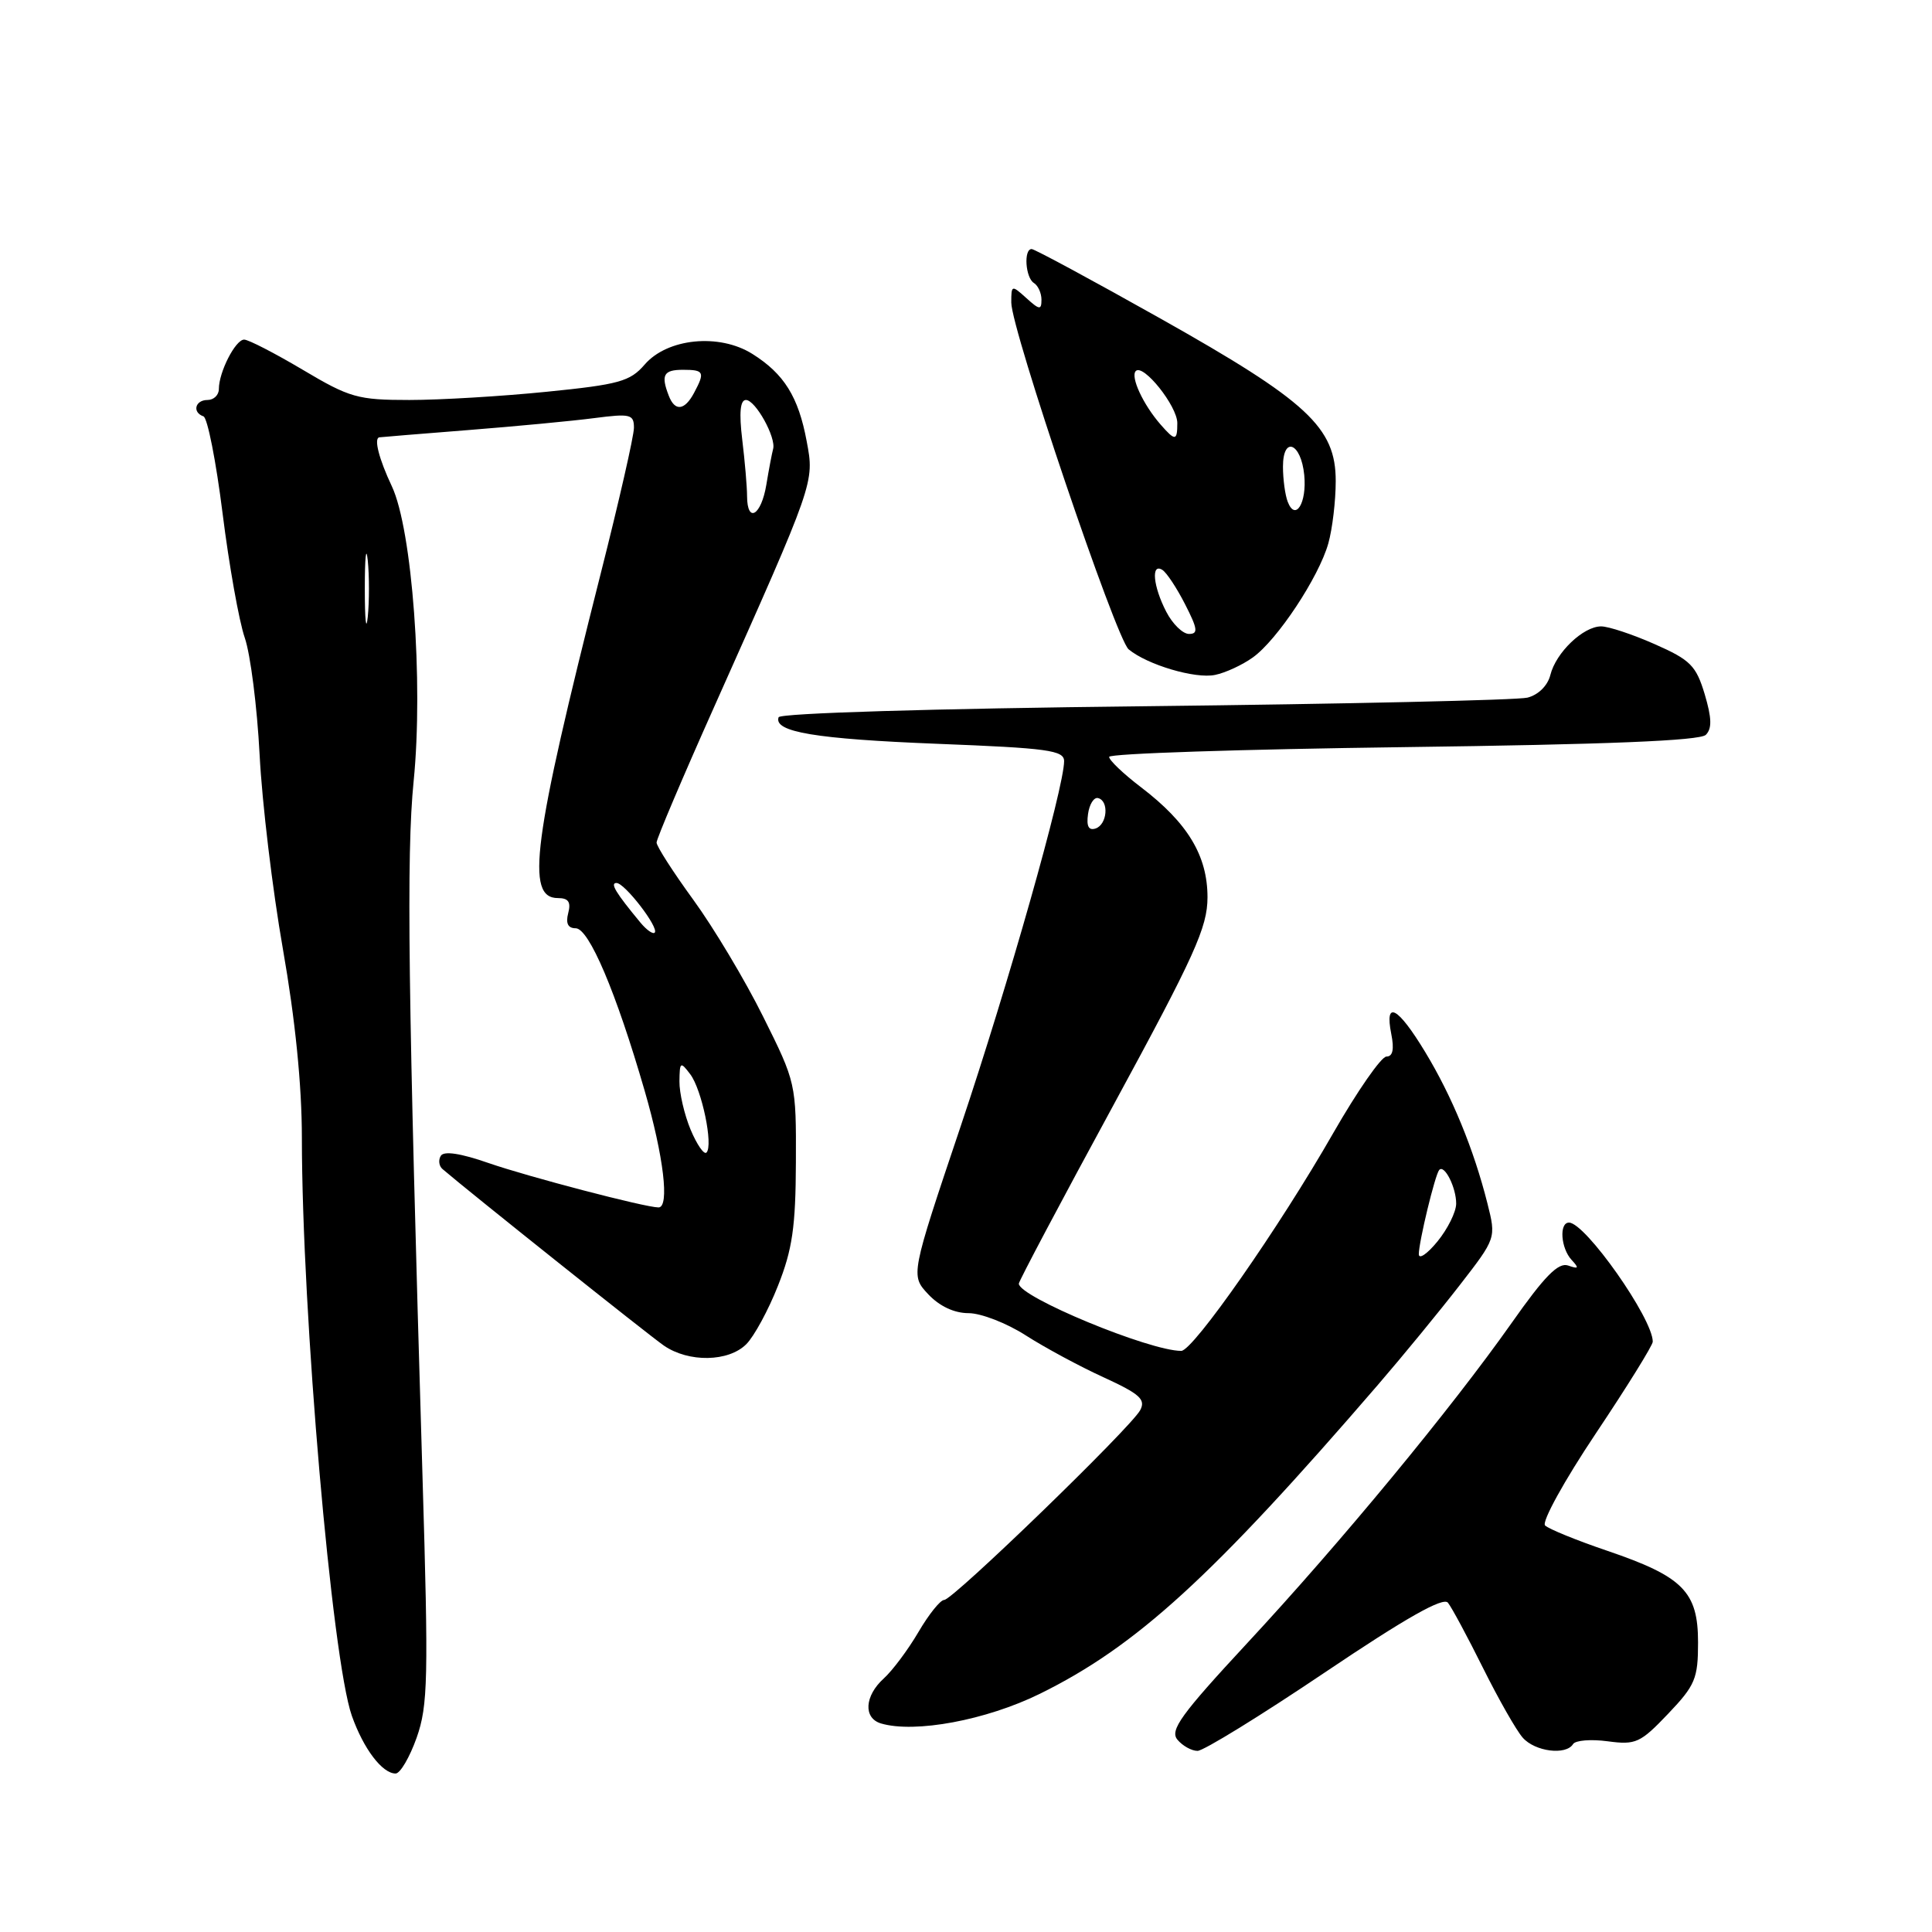 <?xml version="1.0" encoding="UTF-8" standalone="no"?>
<!DOCTYPE svg PUBLIC "-//W3C//DTD SVG 1.1//EN" "http://www.w3.org/Graphics/SVG/1.1/DTD/svg11.dtd" >
<svg xmlns="http://www.w3.org/2000/svg" xmlns:xlink="http://www.w3.org/1999/xlink" version="1.1" viewBox="0 0 256 256">
 <g >
 <path fill="currentColor"
d=" M 55.21 230.25 C 56.71 225.98 56.79 222.48 55.98 195.50 C 54.07 131.66 53.83 113.30 54.81 103.50 C 56.12 90.39 54.62 70.16 51.92 64.43 C 50.22 60.83 49.52 58.10 50.25 57.95 C 50.39 57.92 55.67 57.49 62.00 56.99 C 68.33 56.49 75.86 55.78 78.75 55.40 C 83.53 54.78 84.00 54.90 84.00 56.68 C 84.00 57.76 82.01 66.48 79.58 76.07 C 70.60 111.55 69.61 119.00 73.93 119.00 C 75.32 119.00 75.68 119.52 75.29 121.00 C 74.94 122.35 75.26 123.00 76.28 123.00 C 78.04 123.00 81.64 131.47 85.42 144.53 C 87.94 153.22 88.75 160.01 87.25 159.99 C 85.46 159.98 70.00 155.93 64.77 154.12 C 61.05 152.82 58.82 152.48 58.41 153.15 C 58.06 153.71 58.16 154.51 58.64 154.91 C 62.18 157.95 86.00 176.94 87.97 178.30 C 91.26 180.56 96.53 180.47 98.89 178.11 C 99.92 177.08 101.82 173.59 103.09 170.36 C 104.99 165.58 105.43 162.57 105.46 154.00 C 105.50 143.57 105.47 143.44 101.12 134.71 C 98.72 129.87 94.55 122.91 91.87 119.23 C 89.19 115.55 87.00 112.14 87.00 111.64 C 87.00 111.15 90.44 103.04 94.65 93.62 C 107.99 63.74 107.92 63.95 106.89 58.47 C 105.80 52.59 103.90 49.54 99.70 46.90 C 95.30 44.13 88.41 44.82 85.41 48.32 C 83.49 50.54 82.03 50.95 72.45 51.91 C 66.51 52.51 58.32 53.00 54.25 53.00 C 47.40 53.00 46.34 52.70 40.12 49.00 C 36.41 46.80 32.92 45.00 32.35 45.00 C 31.20 45.00 29.00 49.30 29.00 51.55 C 29.00 52.35 28.32 53.00 27.50 53.00 C 25.85 53.00 25.44 54.64 26.96 55.17 C 27.49 55.35 28.63 61.12 29.49 68.00 C 30.35 74.88 31.67 82.30 32.43 84.50 C 33.19 86.70 34.07 93.67 34.40 100.00 C 34.72 106.33 36.11 117.92 37.49 125.78 C 39.12 135.06 40.00 143.81 40.00 150.78 C 40.01 173.96 43.98 219.85 46.62 227.35 C 48.17 231.73 50.65 235.00 52.42 235.00 C 53.03 235.00 54.28 232.86 55.21 230.25 Z  M 175.53 221.62 C 186.30 214.37 191.23 211.58 191.86 212.37 C 192.36 212.99 194.45 216.88 196.50 221.00 C 198.55 225.12 200.92 229.29 201.77 230.25 C 203.40 232.10 207.50 232.62 208.44 231.10 C 208.75 230.60 210.81 230.43 213.03 230.73 C 216.75 231.23 217.35 230.95 221.03 227.09 C 224.63 223.31 225.00 222.42 225.00 217.63 C 225.00 210.91 223.02 208.91 212.98 205.49 C 208.91 204.11 205.19 202.59 204.73 202.13 C 204.26 201.66 207.28 196.18 211.44 189.96 C 215.60 183.74 219.00 178.26 219.00 177.78 C 219.00 174.70 210.06 162.00 207.90 162.00 C 206.57 162.00 206.81 165.40 208.25 166.95 C 209.27 168.05 209.18 168.18 207.79 167.69 C 206.49 167.24 204.68 169.07 200.30 175.30 C 192.29 186.66 177.67 204.37 165.23 217.76 C 156.49 227.18 154.98 229.27 156.01 230.51 C 156.69 231.33 157.89 232.00 158.68 232.00 C 159.47 232.00 167.05 227.33 175.53 221.62 Z  M 137.76 224.45 C 150.55 218.16 160.62 208.97 182.58 183.50 C 185.90 179.65 190.78 173.70 193.43 170.28 C 198.25 164.06 198.25 164.06 197.09 159.45 C 195.28 152.27 192.40 145.26 188.84 139.39 C 185.21 133.39 183.44 132.45 184.35 137.00 C 184.76 139.04 184.55 140.00 183.71 140.00 C 183.03 140.00 179.86 144.56 176.66 150.14 C 169.52 162.63 158.09 179.00 156.52 179.00 C 152.29 179.00 135.00 171.84 135.00 170.09 C 135.00 169.76 140.62 159.15 147.50 146.50 C 158.34 126.54 159.99 122.89 160.00 118.90 C 160.00 113.38 157.38 109.04 151.21 104.33 C 148.86 102.54 146.95 100.72 146.97 100.29 C 146.98 99.85 164.52 99.28 185.95 99.00 C 212.89 98.65 225.25 98.15 226.03 97.37 C 226.86 96.54 226.82 95.14 225.88 91.98 C 224.74 88.20 223.99 87.44 219.27 85.36 C 216.34 84.06 213.14 83.00 212.16 83.00 C 209.79 83.00 206.17 86.46 205.43 89.44 C 205.07 90.86 203.84 92.07 202.40 92.44 C 201.07 92.77 178.27 93.28 151.74 93.58 C 123.46 93.89 103.36 94.50 103.17 95.04 C 102.48 96.99 108.06 97.92 124.25 98.56 C 138.86 99.13 141.00 99.42 141.00 100.86 C 140.99 104.39 133.60 130.47 127.29 149.25 C 120.65 168.99 120.65 168.99 123.00 171.50 C 124.49 173.08 126.44 174.00 128.34 174.00 C 129.98 174.00 133.39 175.32 135.91 176.94 C 138.44 178.56 143.09 181.07 146.25 182.51 C 151.04 184.71 151.84 185.43 151.08 186.86 C 149.83 189.18 126.27 212.00 125.11 212.00 C 124.60 212.00 123.07 213.91 121.70 216.25 C 120.33 218.59 118.26 221.36 117.10 222.41 C 114.55 224.72 114.37 227.67 116.75 228.37 C 121.24 229.69 130.67 227.93 137.76 224.45 Z  M 166.00 87.12 C 169.24 84.81 174.76 76.47 176.01 72.00 C 176.55 70.08 176.99 66.36 176.99 63.75 C 177.00 56.64 173.27 53.18 153.77 42.21 C 144.77 37.15 137.08 33.00 136.70 33.00 C 135.62 33.00 135.87 36.80 137.00 37.50 C 137.55 37.84 138.00 38.84 138.00 39.71 C 138.00 41.10 137.74 41.08 136.00 39.50 C 134.05 37.74 134.00 37.75 134.00 40.09 C 134.00 43.65 147.88 84.65 149.55 86.04 C 152.02 88.09 158.39 89.98 161.00 89.43 C 162.38 89.15 164.62 88.11 166.00 87.12 Z  M 91.51 149.69 C 90.68 147.69 90.01 144.81 90.03 143.28 C 90.06 140.69 90.16 140.62 91.46 142.34 C 93.00 144.37 94.54 151.79 93.61 152.72 C 93.29 153.04 92.35 151.68 91.51 149.69 Z  M 84.87 122.26 C 81.59 118.30 80.80 117.00 81.69 117.00 C 82.79 117.00 87.37 122.96 86.75 123.58 C 86.51 123.82 85.67 123.22 84.87 122.26 Z  M 48.34 78.00 C 48.34 73.88 48.51 72.19 48.73 74.25 C 48.94 76.31 48.94 79.69 48.73 81.75 C 48.51 83.81 48.34 82.12 48.34 78.00 Z  M 98.99 65.75 C 98.99 64.51 98.70 61.14 98.35 58.25 C 97.92 54.68 98.08 53.00 98.84 53.00 C 100.10 53.00 102.87 57.98 102.44 59.50 C 102.29 60.05 101.88 62.19 101.54 64.25 C 100.86 68.32 99.01 69.41 98.99 65.75 Z  M 88.61 52.42 C 87.55 49.68 87.93 49.00 90.50 49.00 C 93.30 49.00 93.44 49.30 91.96 52.07 C 90.71 54.41 89.42 54.55 88.61 52.42 Z  M 188.00 166.19 C 188.00 164.57 190.15 155.67 190.70 155.03 C 191.39 154.23 192.97 157.38 192.95 159.50 C 192.94 160.60 191.82 162.85 190.47 164.50 C 189.12 166.15 188.01 166.91 188.00 166.19 Z  M 144.17 107.86 C 144.35 106.56 144.95 105.61 145.50 105.75 C 146.98 106.12 146.72 109.26 145.17 109.78 C 144.25 110.08 143.94 109.48 144.17 107.86 Z  M 154.53 81.05 C 152.79 77.69 152.50 74.57 154.01 75.51 C 154.57 75.85 155.93 77.91 157.03 80.07 C 158.70 83.33 158.79 84.00 157.55 84.00 C 156.72 84.00 155.36 82.67 154.53 81.05 Z  M 170.63 66.49 C 170.28 65.58 170.00 63.49 170.00 61.83 C 170.00 57.71 172.40 58.67 172.82 62.95 C 173.18 66.65 171.65 69.13 170.63 66.49 Z  M 153.78 56.25 C 151.46 53.59 149.76 49.91 150.50 49.16 C 151.50 48.17 156.00 53.81 156.00 56.06 C 156.00 58.45 155.72 58.47 153.78 56.25 Z "/>
</g>
</svg>